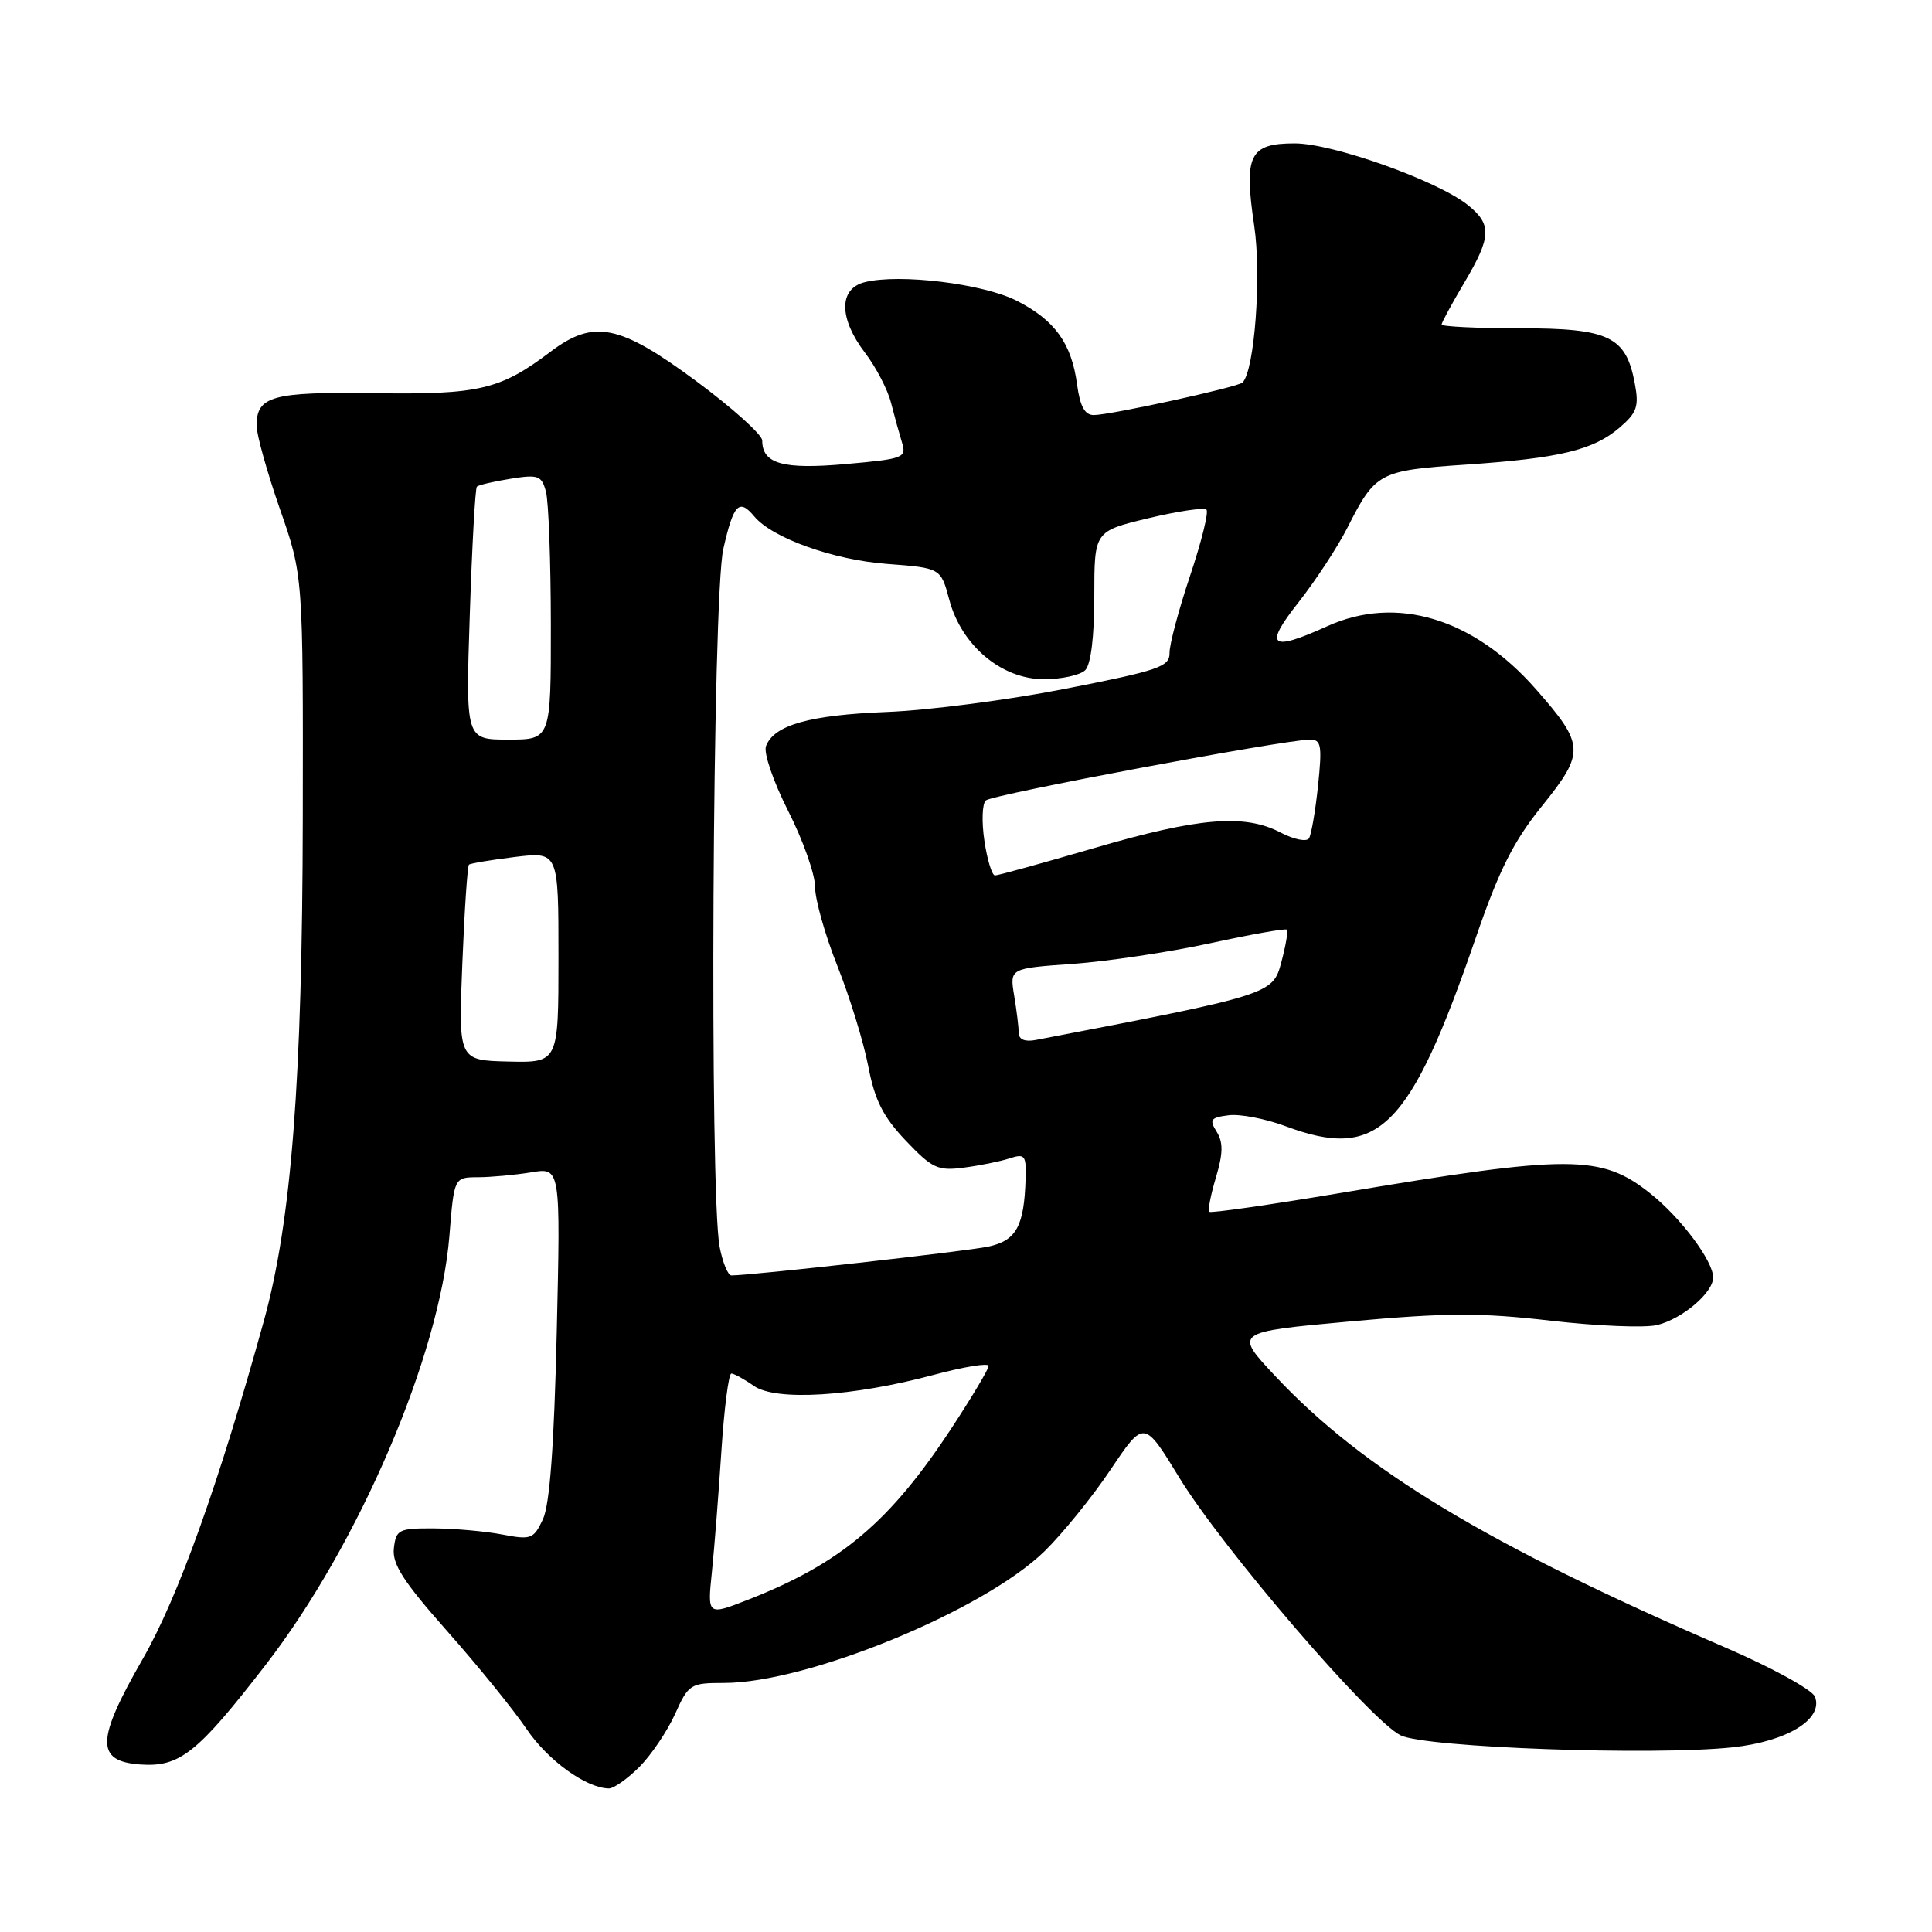 <?xml version="1.0" encoding="UTF-8" standalone="no"?>
<!DOCTYPE svg PUBLIC "-//W3C//DTD SVG 1.1//EN" "http://www.w3.org/Graphics/SVG/1.1/DTD/svg11.dtd" >
<svg xmlns="http://www.w3.org/2000/svg" xmlns:xlink="http://www.w3.org/1999/xlink" version="1.1" viewBox="0 0 256 256">
 <g >
 <path fill="currentColor"
d=" M 84.71 234.14 C 86.28 232.56 88.41 229.41 89.44 227.14 C 91.23 223.15 91.48 223.00 95.92 223.00 C 106.99 223.00 130.28 213.44 138.37 205.58 C 140.77 203.24 144.73 198.36 147.16 194.73 C 151.59 188.14 151.59 188.14 156.28 195.82 C 161.99 205.17 181.63 228.03 185.61 229.95 C 188.97 231.57 219.07 232.65 229.57 231.53 C 236.83 230.75 241.63 227.80 240.49 224.82 C 240.13 223.91 234.82 220.98 228.68 218.33 C 197.03 204.65 180.64 194.77 169.00 182.36 C 163.50 176.50 163.50 176.50 178.87 175.10 C 191.68 173.94 196.12 173.92 205.48 175.00 C 211.65 175.71 218.01 175.97 219.60 175.57 C 222.94 174.74 227.00 171.29 227.00 169.27 C 227.00 167.08 222.70 161.33 218.65 158.12 C 212.15 152.96 208.06 152.95 177.55 158.09 C 168.23 159.65 160.44 160.77 160.23 160.57 C 160.03 160.36 160.43 158.31 161.12 156.01 C 162.07 152.82 162.09 151.38 161.22 149.97 C 160.21 148.36 160.41 148.08 162.78 147.78 C 164.28 147.58 167.65 148.23 170.29 149.21 C 182.65 153.83 186.77 149.74 195.59 124.14 C 198.64 115.28 200.56 111.46 204.33 106.79 C 210.04 99.70 209.99 98.69 203.53 91.34 C 195.25 81.90 185.03 78.82 175.86 82.98 C 168.30 86.41 167.42 85.68 172.06 79.81 C 174.31 76.95 177.23 72.50 178.54 69.92 C 182.25 62.60 182.73 62.34 194.19 61.57 C 206.67 60.72 211.13 59.65 214.63 56.64 C 216.91 54.68 217.19 53.85 216.62 50.81 C 215.45 44.57 213.23 43.50 201.39 43.50 C 195.68 43.50 191.01 43.27 191.02 43.00 C 191.03 42.73 192.37 40.25 194.00 37.50 C 197.65 31.35 197.71 29.71 194.42 27.11 C 190.31 23.88 176.56 19.00 171.57 19.00 C 165.55 19.00 164.80 20.53 166.19 29.91 C 167.17 36.54 166.24 49.10 164.64 50.69 C 164.03 51.30 147.10 55.00 144.93 55.00 C 143.74 55.00 143.11 53.85 142.72 50.96 C 141.99 45.50 139.79 42.44 134.74 39.86 C 130.28 37.59 119.20 36.23 114.58 37.39 C 111.12 38.26 111.14 42.18 114.63 46.76 C 116.07 48.65 117.62 51.62 118.06 53.35 C 118.50 55.08 119.16 57.46 119.52 58.64 C 120.14 60.66 119.75 60.81 112.07 61.49 C 103.74 62.23 101.00 61.46 101.00 58.37 C 101.00 57.61 97.06 54.06 92.25 50.50 C 82.08 42.97 78.67 42.28 72.94 46.61 C 66.29 51.64 63.49 52.30 49.65 52.10 C 36.05 51.91 34.00 52.47 34.00 56.41 C 34.00 57.60 35.39 62.56 37.08 67.42 C 40.17 76.27 40.17 76.27 40.12 108.40 C 40.06 143.18 38.62 161.78 34.97 175.00 C 29.02 196.53 23.59 211.69 18.89 219.86 C 12.73 230.59 12.66 233.36 18.55 233.80 C 23.80 234.18 26.13 232.34 35.18 220.63 C 47.56 204.62 58.27 179.61 59.55 163.75 C 60.17 156.00 60.17 156.00 63.34 155.99 C 65.08 155.98 68.25 155.69 70.39 155.34 C 74.28 154.69 74.28 154.69 73.77 176.60 C 73.42 191.62 72.84 199.38 71.94 201.31 C 70.71 203.93 70.37 204.06 66.56 203.33 C 64.33 202.90 60.25 202.54 57.50 202.52 C 52.83 202.50 52.48 202.67 52.19 205.15 C 51.95 207.25 53.44 209.56 59.27 216.15 C 63.34 220.74 68.06 226.57 69.77 229.10 C 72.60 233.27 77.65 236.92 80.67 236.98 C 81.32 236.99 83.13 235.71 84.71 234.14 Z  M 94.33 208.29 C 94.66 205.10 95.22 197.89 95.59 192.25 C 95.96 186.61 96.55 182.00 96.91 182.00 C 97.26 182.00 98.61 182.74 99.89 183.64 C 102.81 185.68 112.99 185.06 123.75 182.17 C 127.74 181.10 131.00 180.57 131.00 180.99 C 131.00 181.40 128.82 185.06 126.16 189.12 C 117.93 201.67 111.45 207.14 99.12 211.97 C 93.73 214.08 93.73 214.08 94.33 208.29 Z  M 95.36 165.25 C 93.99 158.23 94.40 79.08 95.84 72.75 C 97.19 66.80 97.93 66.01 99.93 68.41 C 102.30 71.28 110.41 74.19 117.51 74.72 C 124.66 75.26 124.66 75.26 125.79 79.49 C 127.41 85.55 132.72 90.00 138.33 90.00 C 140.68 90.00 143.14 89.46 143.80 88.80 C 144.55 88.05 145.00 84.35 145.00 78.99 C 145.00 70.39 145.00 70.39 152.15 68.67 C 156.08 67.73 159.55 67.22 159.86 67.53 C 160.18 67.85 159.20 71.79 157.69 76.30 C 156.18 80.81 154.95 85.41 154.97 86.53 C 155.00 88.34 153.54 88.84 141.25 91.25 C 133.69 92.74 123.00 94.13 117.50 94.34 C 107.24 94.75 102.57 96.07 101.50 98.86 C 101.16 99.75 102.46 103.55 104.45 107.48 C 106.41 111.34 108.00 115.85 108.00 117.50 C 107.99 119.15 109.32 123.88 110.96 128.00 C 112.60 132.12 114.44 138.11 115.05 141.29 C 115.92 145.81 117.01 147.97 120.03 151.15 C 123.52 154.82 124.27 155.17 127.70 154.72 C 129.79 154.45 132.51 153.90 133.75 153.50 C 135.79 152.83 135.99 153.08 135.90 156.13 C 135.71 162.48 134.68 164.38 130.96 165.18 C 128.09 165.80 99.58 169.00 96.91 169.00 C 96.46 169.00 95.76 167.31 95.36 165.25 Z  M 61.26 127.70 C 61.54 120.66 61.94 114.75 62.14 114.57 C 62.34 114.40 65.09 113.94 68.25 113.55 C 74.00 112.86 74.00 112.86 74.00 126.83 C 74.00 140.81 74.00 140.81 67.37 140.66 C 60.74 140.50 60.74 140.50 61.26 127.70 Z  M 134.99 136.87 C 134.98 136.11 134.71 133.88 134.38 131.91 C 133.79 128.31 133.79 128.31 142.14 127.72 C 146.74 127.39 154.93 126.16 160.34 124.99 C 165.76 123.81 170.33 123.00 170.52 123.18 C 170.70 123.37 170.37 125.31 169.78 127.51 C 168.65 131.75 168.45 131.81 137.25 137.80 C 135.81 138.08 135.00 137.74 134.99 136.87 Z  M 130.44 111.42 C 130.06 108.91 130.14 106.49 130.63 106.06 C 131.49 105.28 170.30 98.00 173.59 98.00 C 175.07 98.00 175.20 98.78 174.65 104.09 C 174.30 107.43 173.76 110.58 173.45 111.08 C 173.14 111.58 171.45 111.24 169.69 110.32 C 164.92 107.82 158.85 108.32 145.03 112.36 C 138.17 114.36 132.24 116.00 131.84 116.00 C 131.45 116.00 130.81 113.94 130.44 111.42 Z  M 62.25 81.43 C 62.55 72.32 62.97 64.69 63.19 64.48 C 63.40 64.27 65.41 63.80 67.64 63.44 C 71.33 62.85 71.77 63.01 72.34 65.15 C 72.69 66.44 72.98 74.36 72.99 82.75 C 73.00 98.00 73.00 98.00 67.35 98.00 C 61.70 98.00 61.70 98.00 62.25 81.43 Z "/>
</g>
</svg>